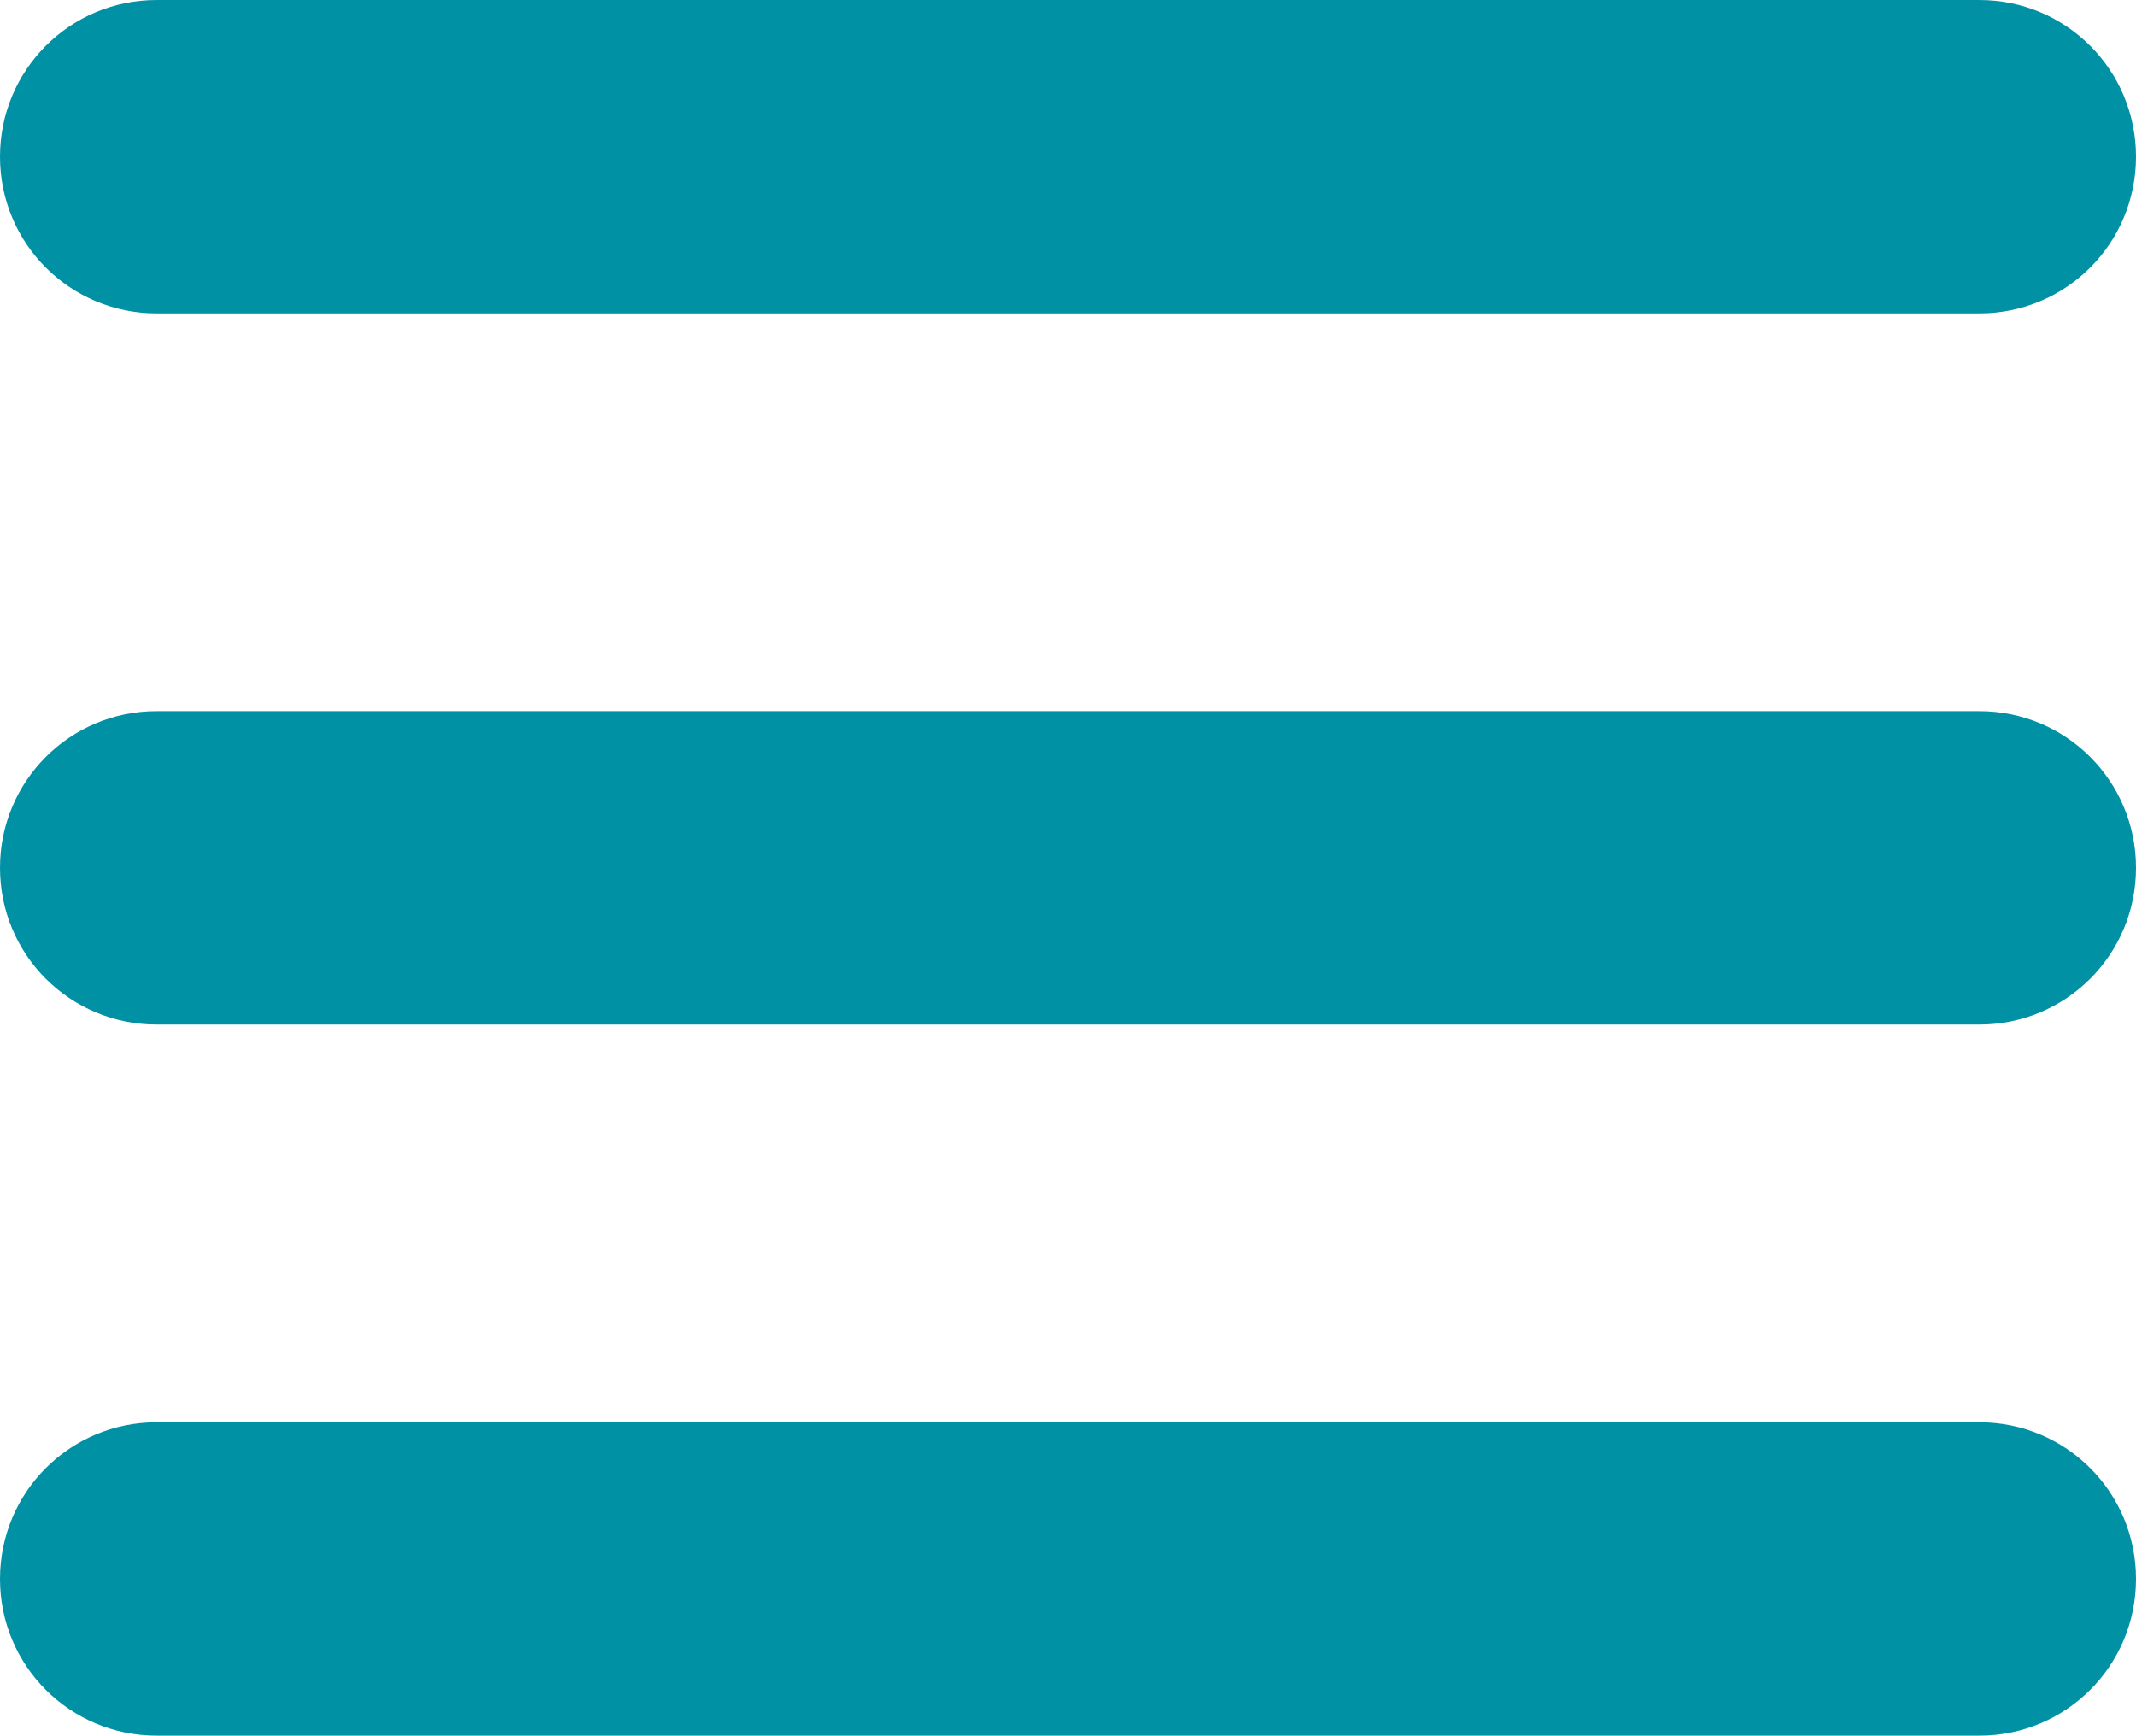 <?xml version="1.0" encoding="utf-8"?>
<!-- Generator: Adobe Illustrator 18.1.1, SVG Export Plug-In . SVG Version: 6.00 Build 0)  -->
<!DOCTYPE svg PUBLIC "-//W3C//DTD SVG 1.1//EN" "http://www.w3.org/Graphics/SVG/1.1/DTD/svg11.dtd">
<svg version="1.1" id="Layer_1" xmlns="http://www.w3.org/2000/svg" xmlns:xlink="http://www.w3.org/1999/xlink" x="0px" y="0px"
	 width="88.6px" height="72px" viewBox="0 0 88.6 72" enable-background="new 0 0 88.6 72" xml:space="preserve">
<path fill="#0191A5" d="M6.5,0h75.6c3.6,0,6.5,2.9,6.5,6.5v0c0,3.6-2.9,6.5-6.5,6.5H6.5C2.9,13,0,10.1,0,6.5v0C0,2.9,2.9,0,6.5,0z"
	/>
<path fill="#0191A5" d="M6.5,29.5h75.6c3.6,0,6.5,2.9,6.5,6.5v0c0,3.6-2.9,6.5-6.5,6.5H6.5C2.9,42.5,0,39.6,0,36v0
	C0,32.4,2.9,29.5,6.5,29.5z"/>
<path fill="#0191A5" d="M6.5,59h75.6c3.6,0,6.5,2.9,6.5,6.5v0c0,3.6-2.9,6.5-6.5,6.5H6.5C2.9,72,0,69.1,0,65.5v0
	C0,61.9,2.9,59,6.5,59z"/>
</svg>
